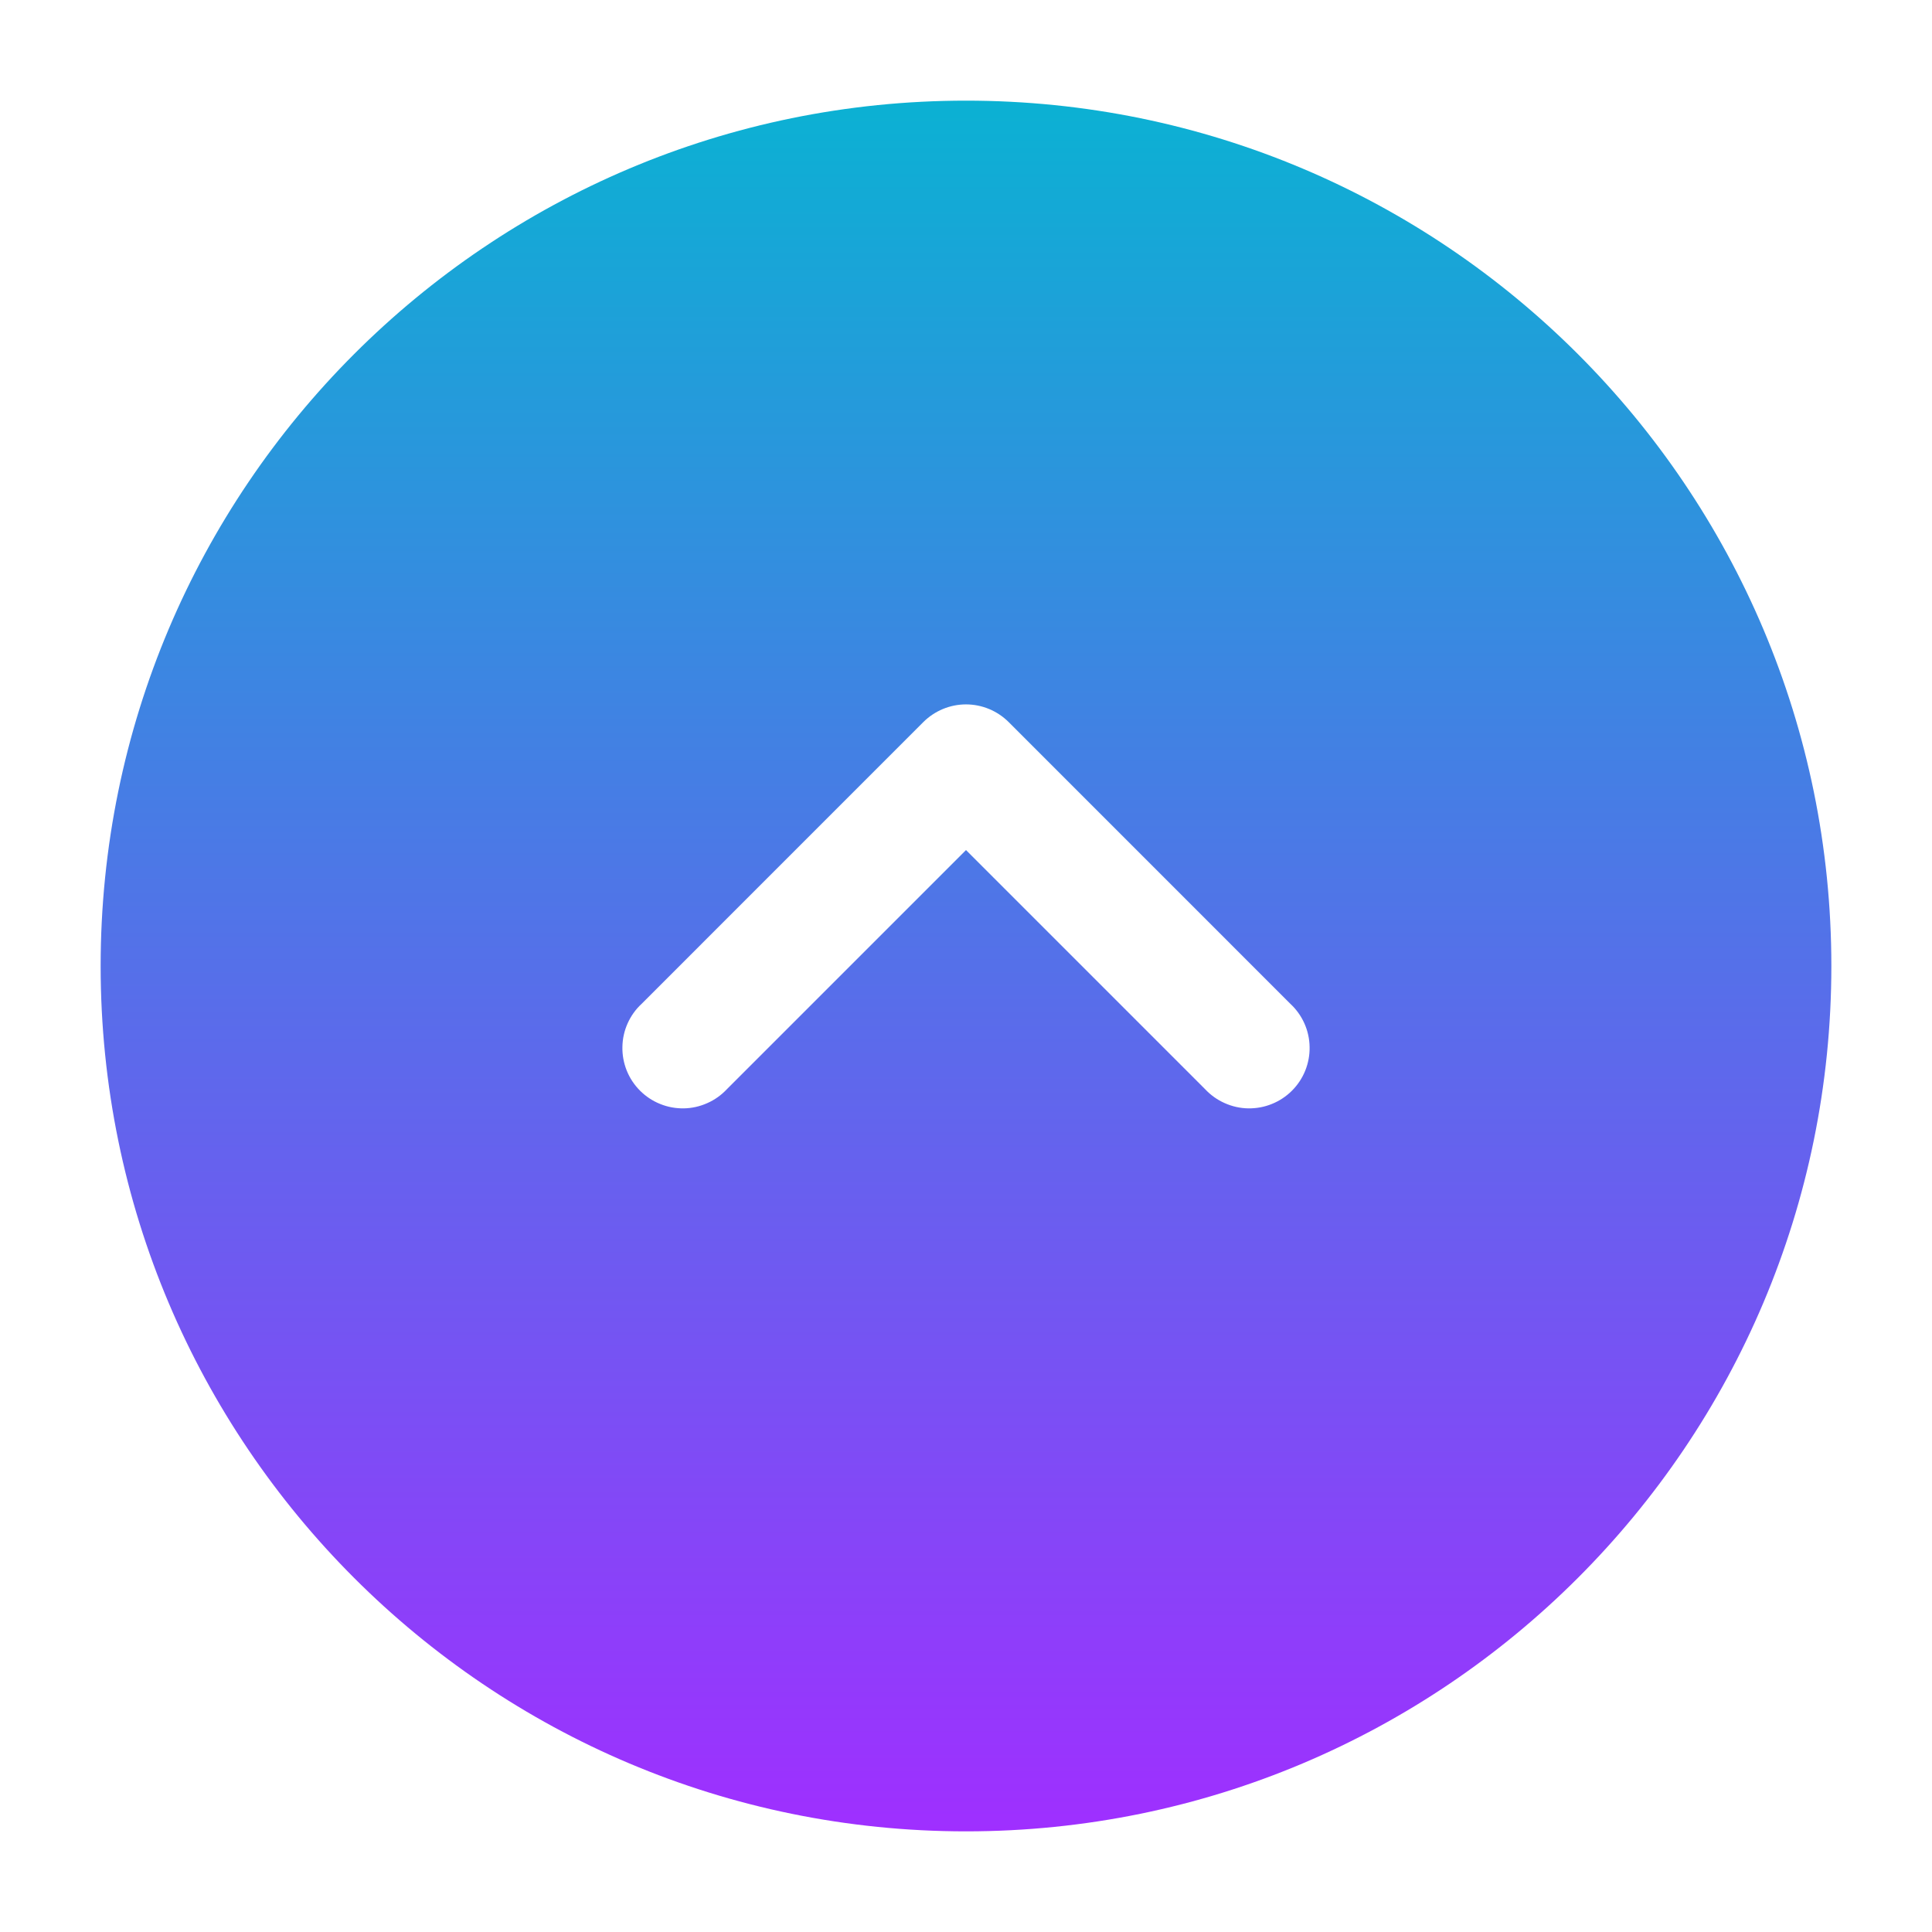 <svg width="32" height="32" viewBox="0 0 32 32" fill="none" xmlns="http://www.w3.org/2000/svg">
<path fill-rule="evenodd" clip-rule="evenodd" d="M16 1.667C23.916 1.667 30.333 8.084 30.333 16C30.333 23.916 23.916 30.333 16 30.333C8.084 30.333 1.667 23.916 1.667 16C1.667 8.084 8.084 1.667 16 1.667ZM21.373 16.627L16.707 11.96C16.519 11.773 16.265 11.667 16 11.667C15.735 11.667 15.481 11.773 15.293 11.96L10.627 16.627C10.528 16.718 10.45 16.828 10.395 16.951C10.34 17.074 10.311 17.206 10.309 17.34C10.306 17.475 10.331 17.608 10.381 17.733C10.431 17.857 10.506 17.97 10.601 18.065C10.696 18.16 10.809 18.235 10.934 18.285C11.058 18.336 11.192 18.36 11.326 18.358C11.46 18.356 11.593 18.326 11.715 18.271C11.838 18.217 11.948 18.138 12.04 18.04L16 14.08L19.96 18.04C20.052 18.138 20.162 18.217 20.285 18.271C20.407 18.326 20.54 18.356 20.674 18.358C20.808 18.36 20.942 18.336 21.066 18.285C21.191 18.235 21.304 18.16 21.399 18.065C21.494 17.97 21.569 17.857 21.619 17.733C21.669 17.608 21.694 17.475 21.691 17.34C21.689 17.206 21.66 17.074 21.605 16.951C21.55 16.828 21.471 16.718 21.373 16.627Z" fill="url(#paint0_linear_2291_5421)"/>
<defs>
<linearGradient id="paint0_linear_2291_5421" x1="16" y1="30.333" x2="16" y2="1.666" gradientUnits="userSpaceOnUse">
<stop stop-color="#9F2FFF"/>
<stop offset="1" stop-color="#0BB1D3"/>
</linearGradient>
</defs>
</svg>

